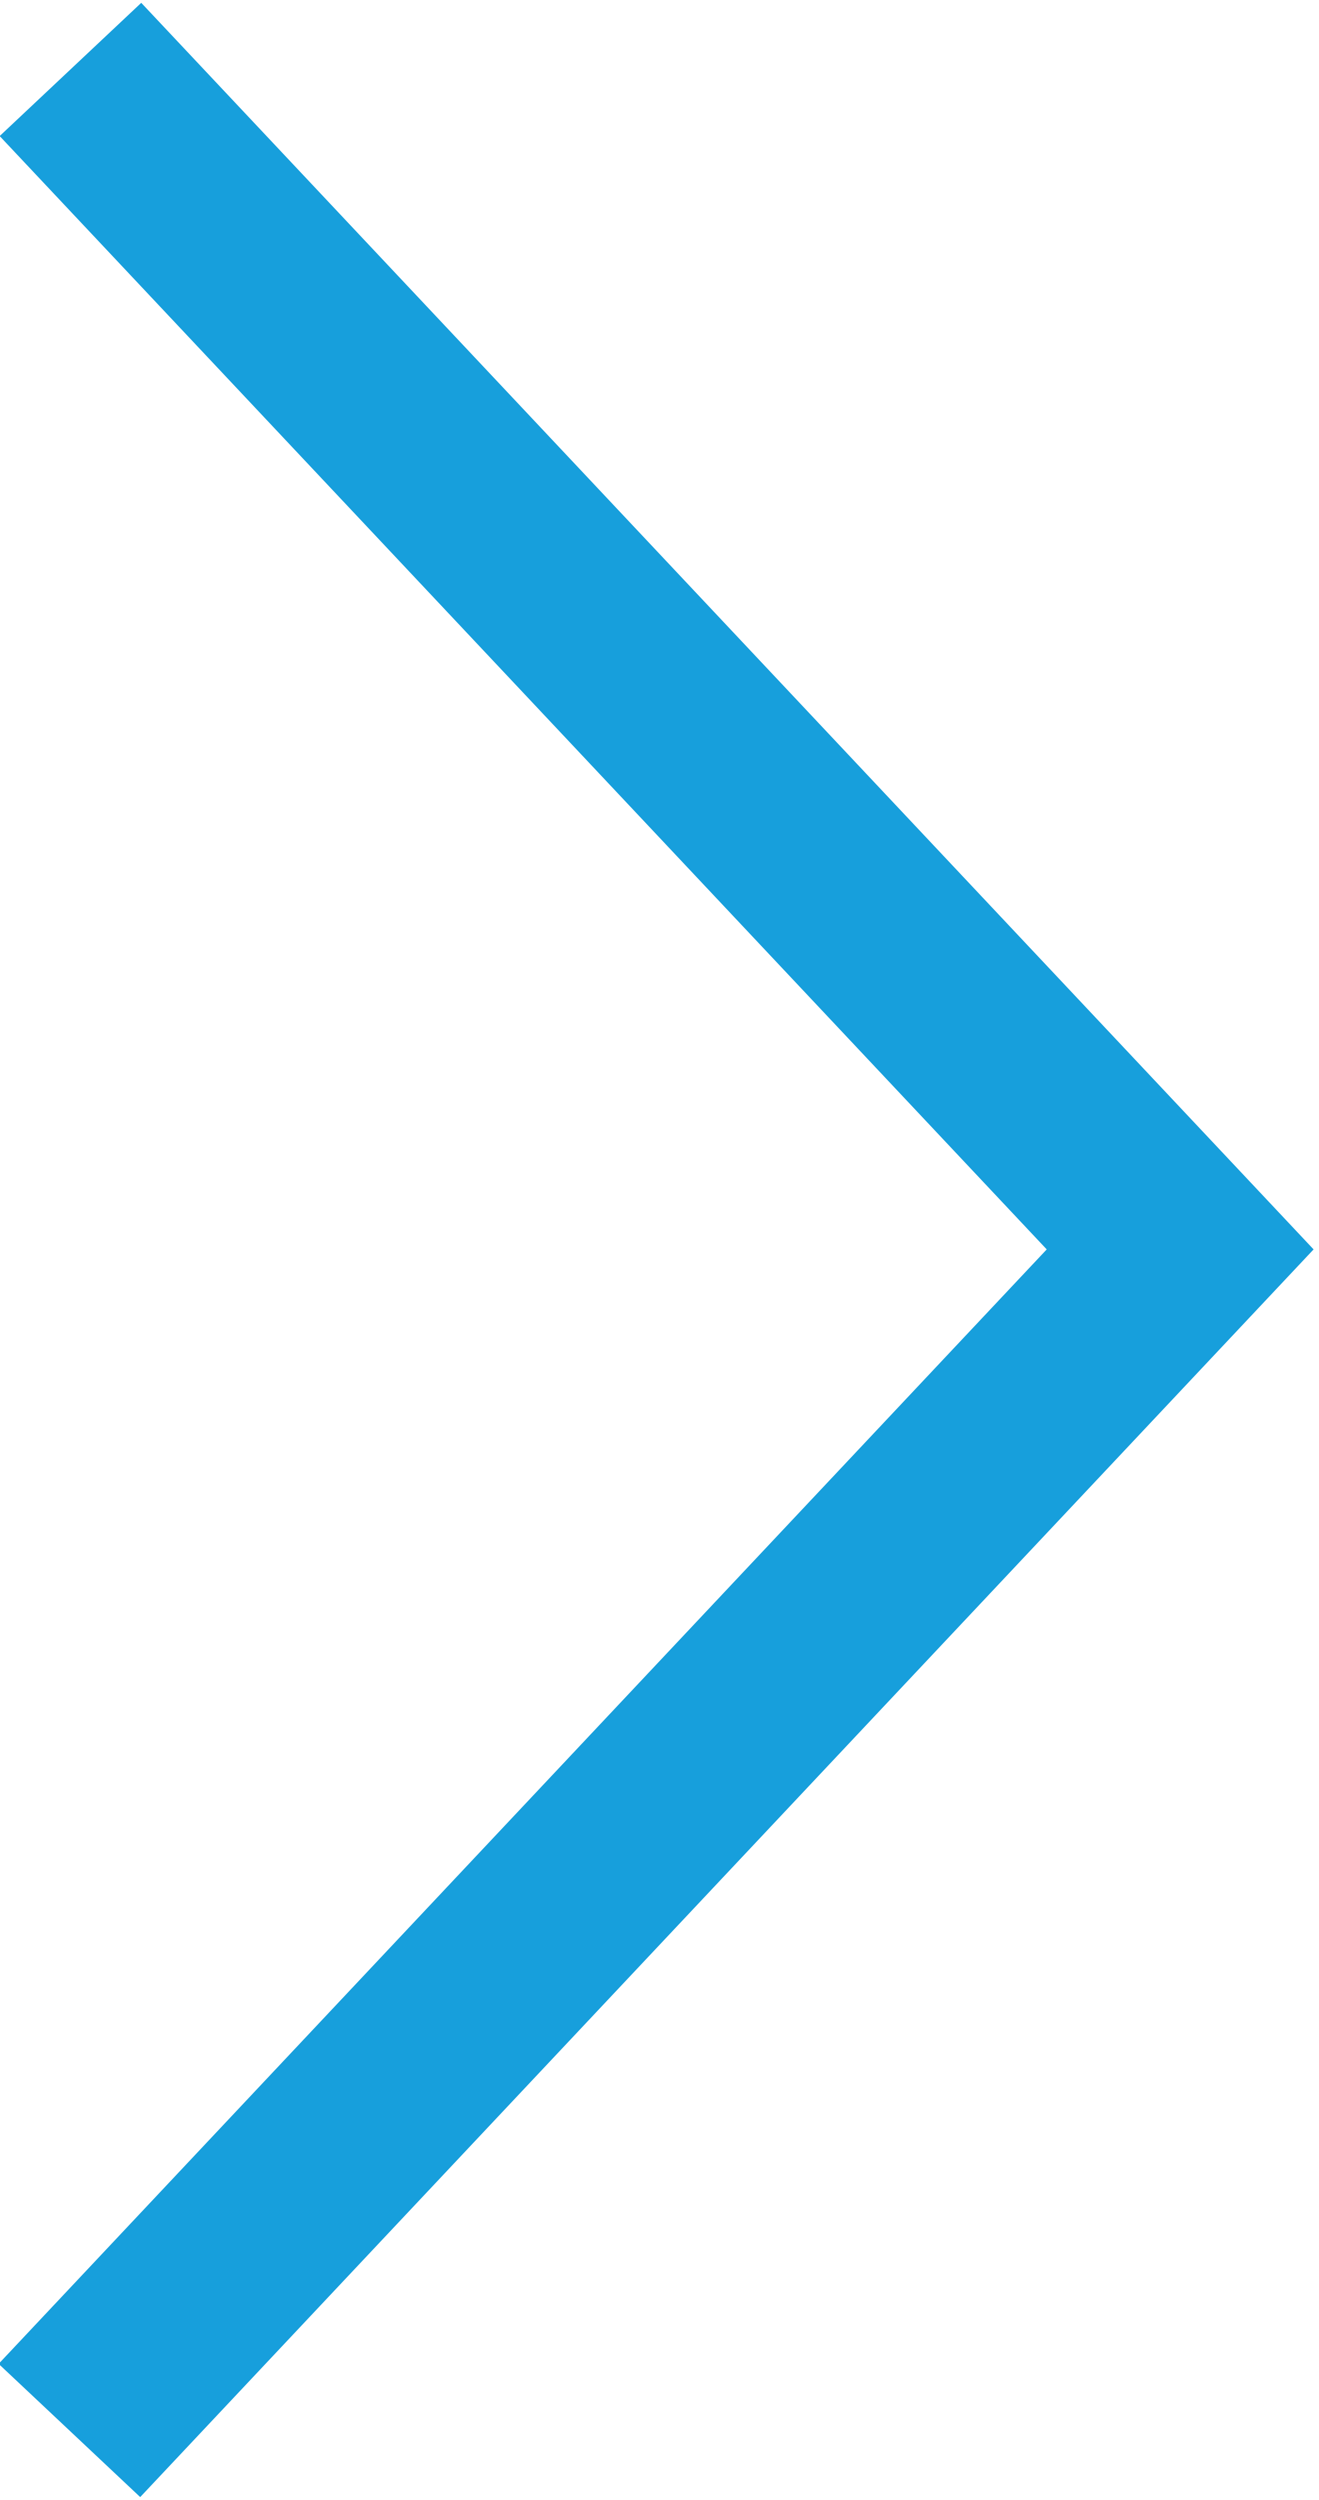 <?xml version="1.0" encoding="UTF-8"?>
<svg width="19px" height="36px" viewBox="0 0 19 36" version="1.1" xmlns="http://www.w3.org/2000/svg" xmlns:xlink="http://www.w3.org/1999/xlink">
    <!-- Generator: Sketch 48.2 (47327) - http://www.bohemiancoding.com/sketch -->
    <title>Path 2</title>
    <desc>Created with Sketch.</desc>
    <defs></defs>
    <g id="Startup-Garage---Programme-Objectives" stroke="none" stroke-width="1" fill="none" fill-rule="evenodd" transform="translate(-1163, -1198)">
        <g id="2.1_Quotes" transform="translate(-84, 599)" stroke="#179FDC" stroke-width="2.8">
            <g id="Nav" transform="translate(185, 600)">
                <polyline id="Path-2" transform="translate(1071, 17) rotate(-90) translate(-1071, -17) " points="1054 9 1071.008 25 1088 9.015"></polyline>
            </g>
        </g>
    </g>
</svg>